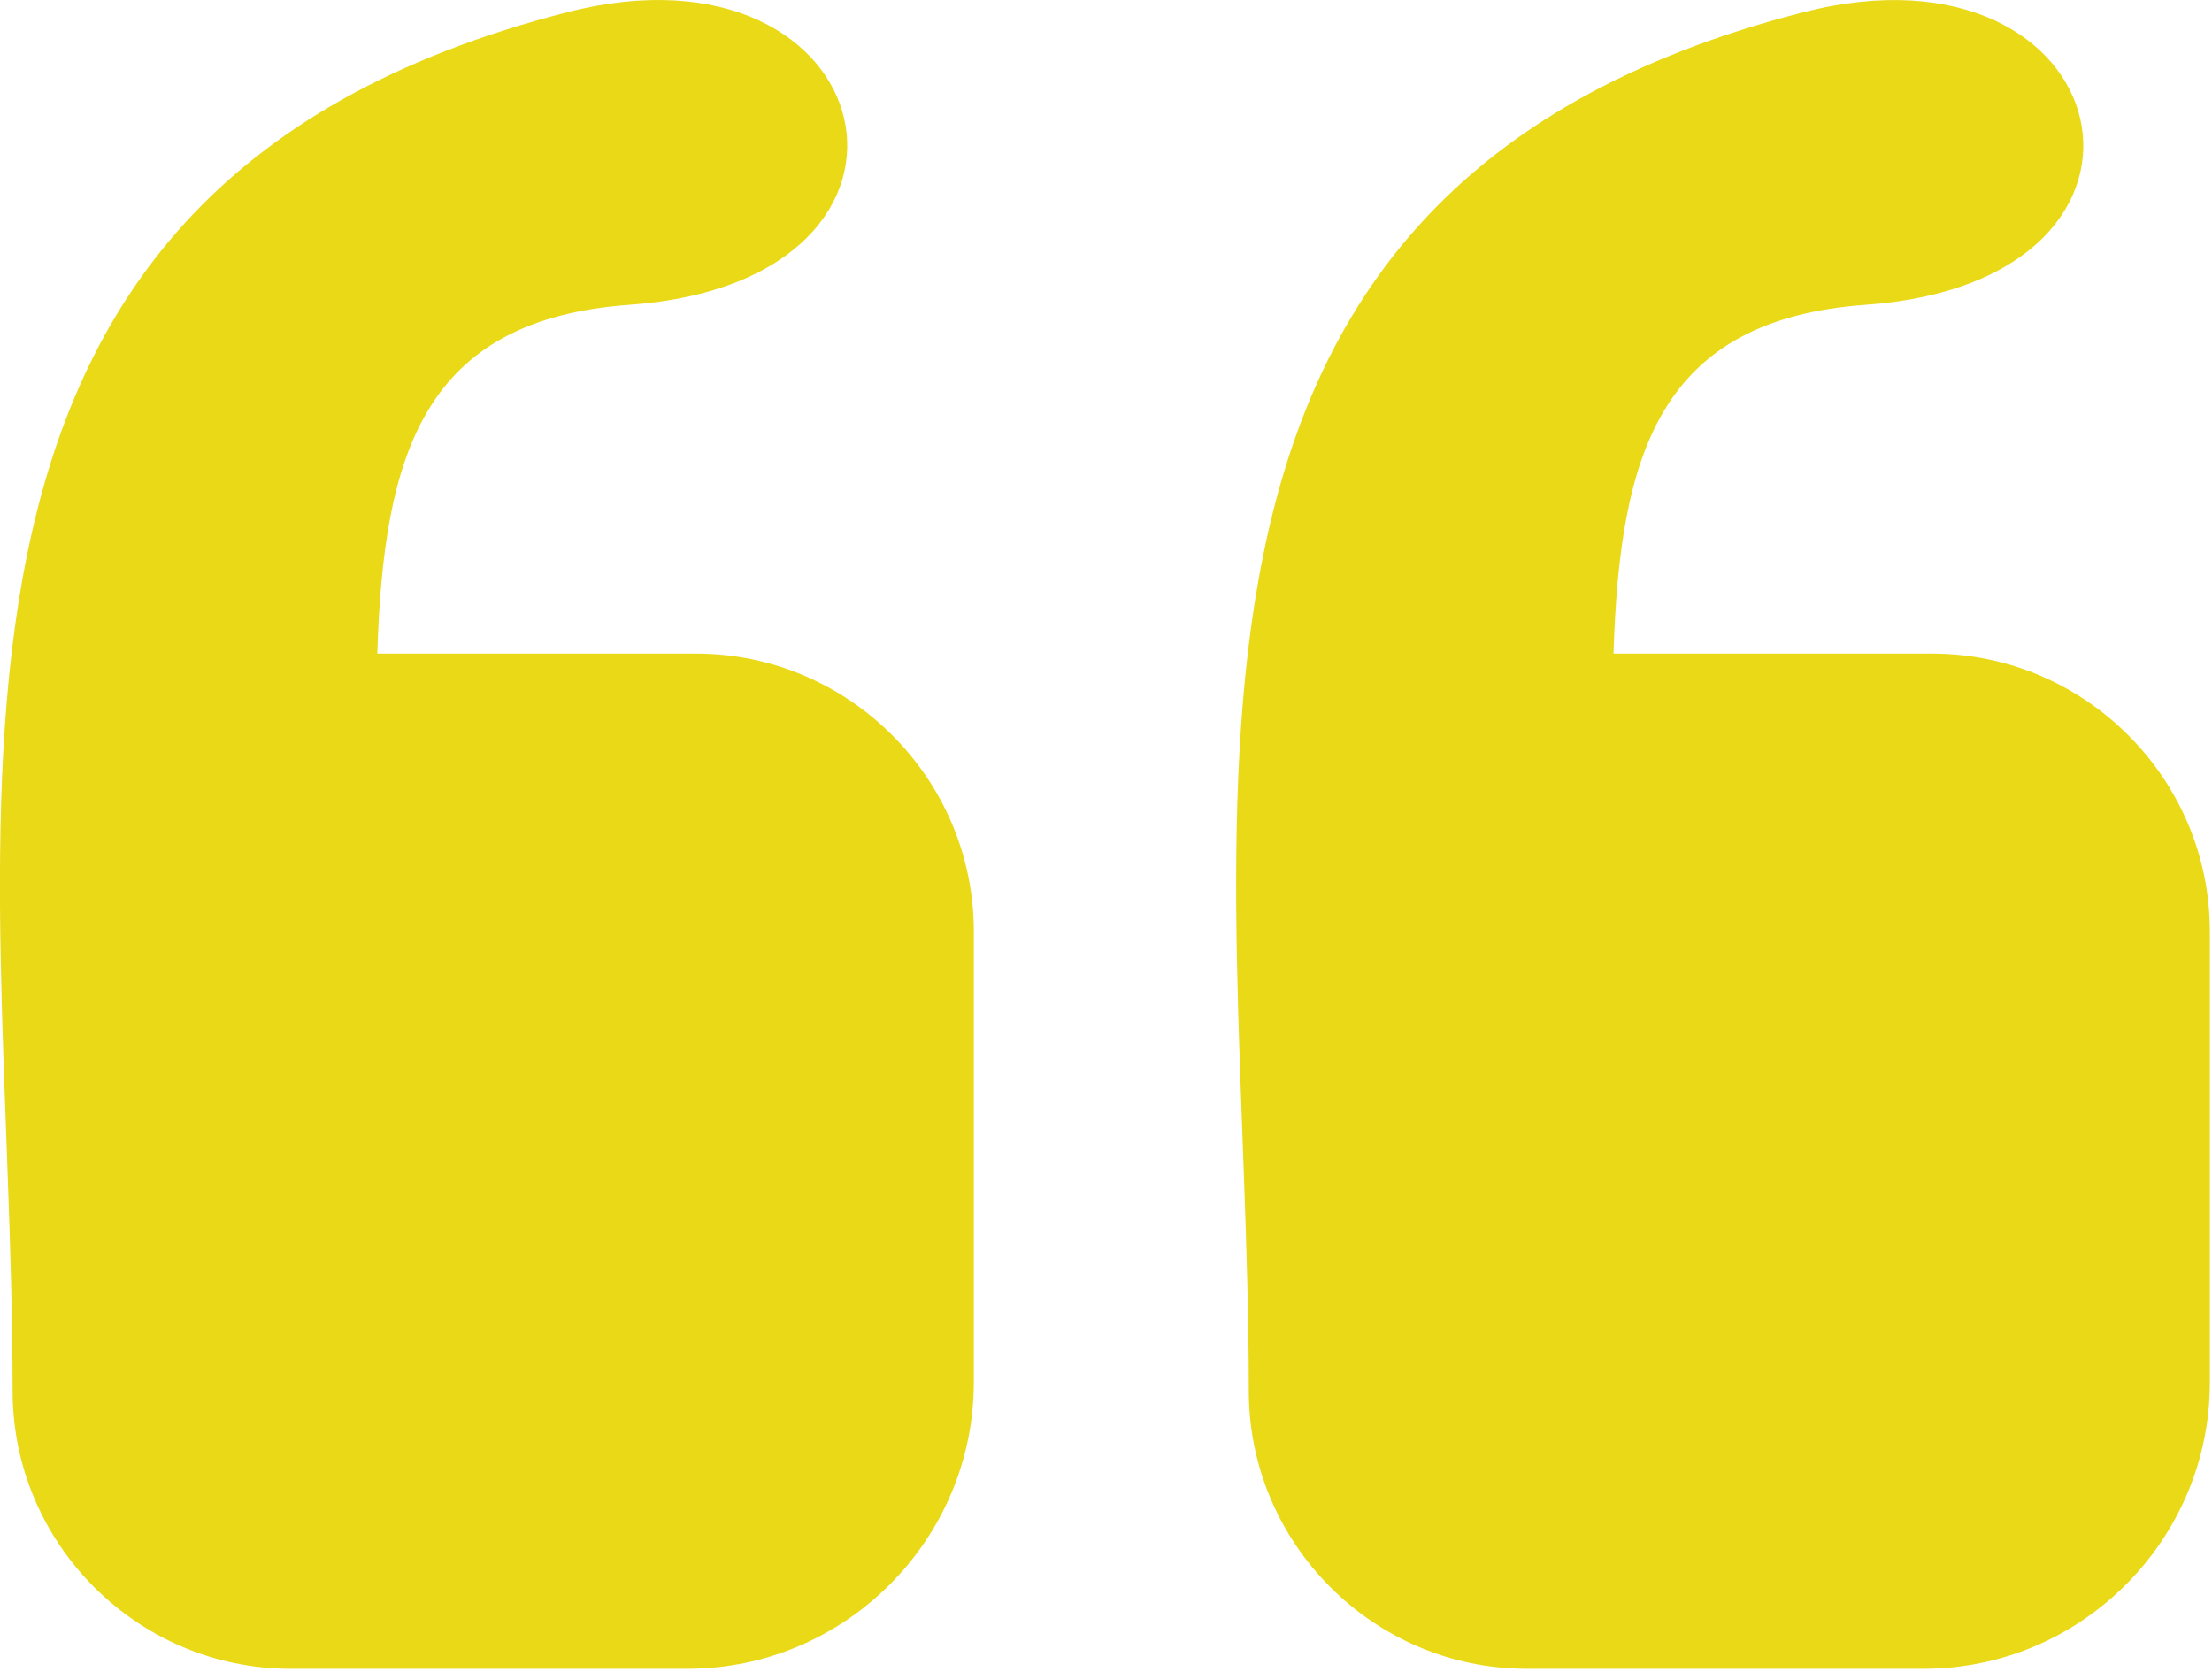 <svg width="123" height="93" viewBox="0 0 123 93" fill="none" xmlns="http://www.w3.org/2000/svg">
<g clip-path="url(#clip0_540_66)">
<path fill-rule="evenodd" clip-rule="evenodd" d="M106.97 92.81H84.89C76.39 92.81 69.44 85.86 69.44 77.36C69.44 45.57 61.32 10.65 100.28 0.68C117.93 -3.83 122.53 15.61 103.76 16.95C92.31 17.77 90.07 25.17 89.72 36.35H107.43C115.93 36.35 122.88 43.3 122.88 51.8V76.89C122.88 85.65 115.72 92.81 106.97 92.81ZM38.23 92.81H16.15C7.65 92.81 0.7 85.86 0.7 77.36C0.7 45.57 -7.42 10.65 31.54 0.68C49.2 -3.84 53.8 15.6 35.02 16.95C23.57 17.77 21.33 25.17 20.98 36.35H38.7C47.2 36.35 54.15 43.3 54.15 51.8V76.89C54.14 85.65 46.98 92.81 38.23 92.81Z" fill="#EAD917"/>
</g>
<defs>
<clipPath id="clip0_540_66">
<rect width="122.88" height="92.81" fill="white"/>
</clipPath>
</defs>
</svg>
